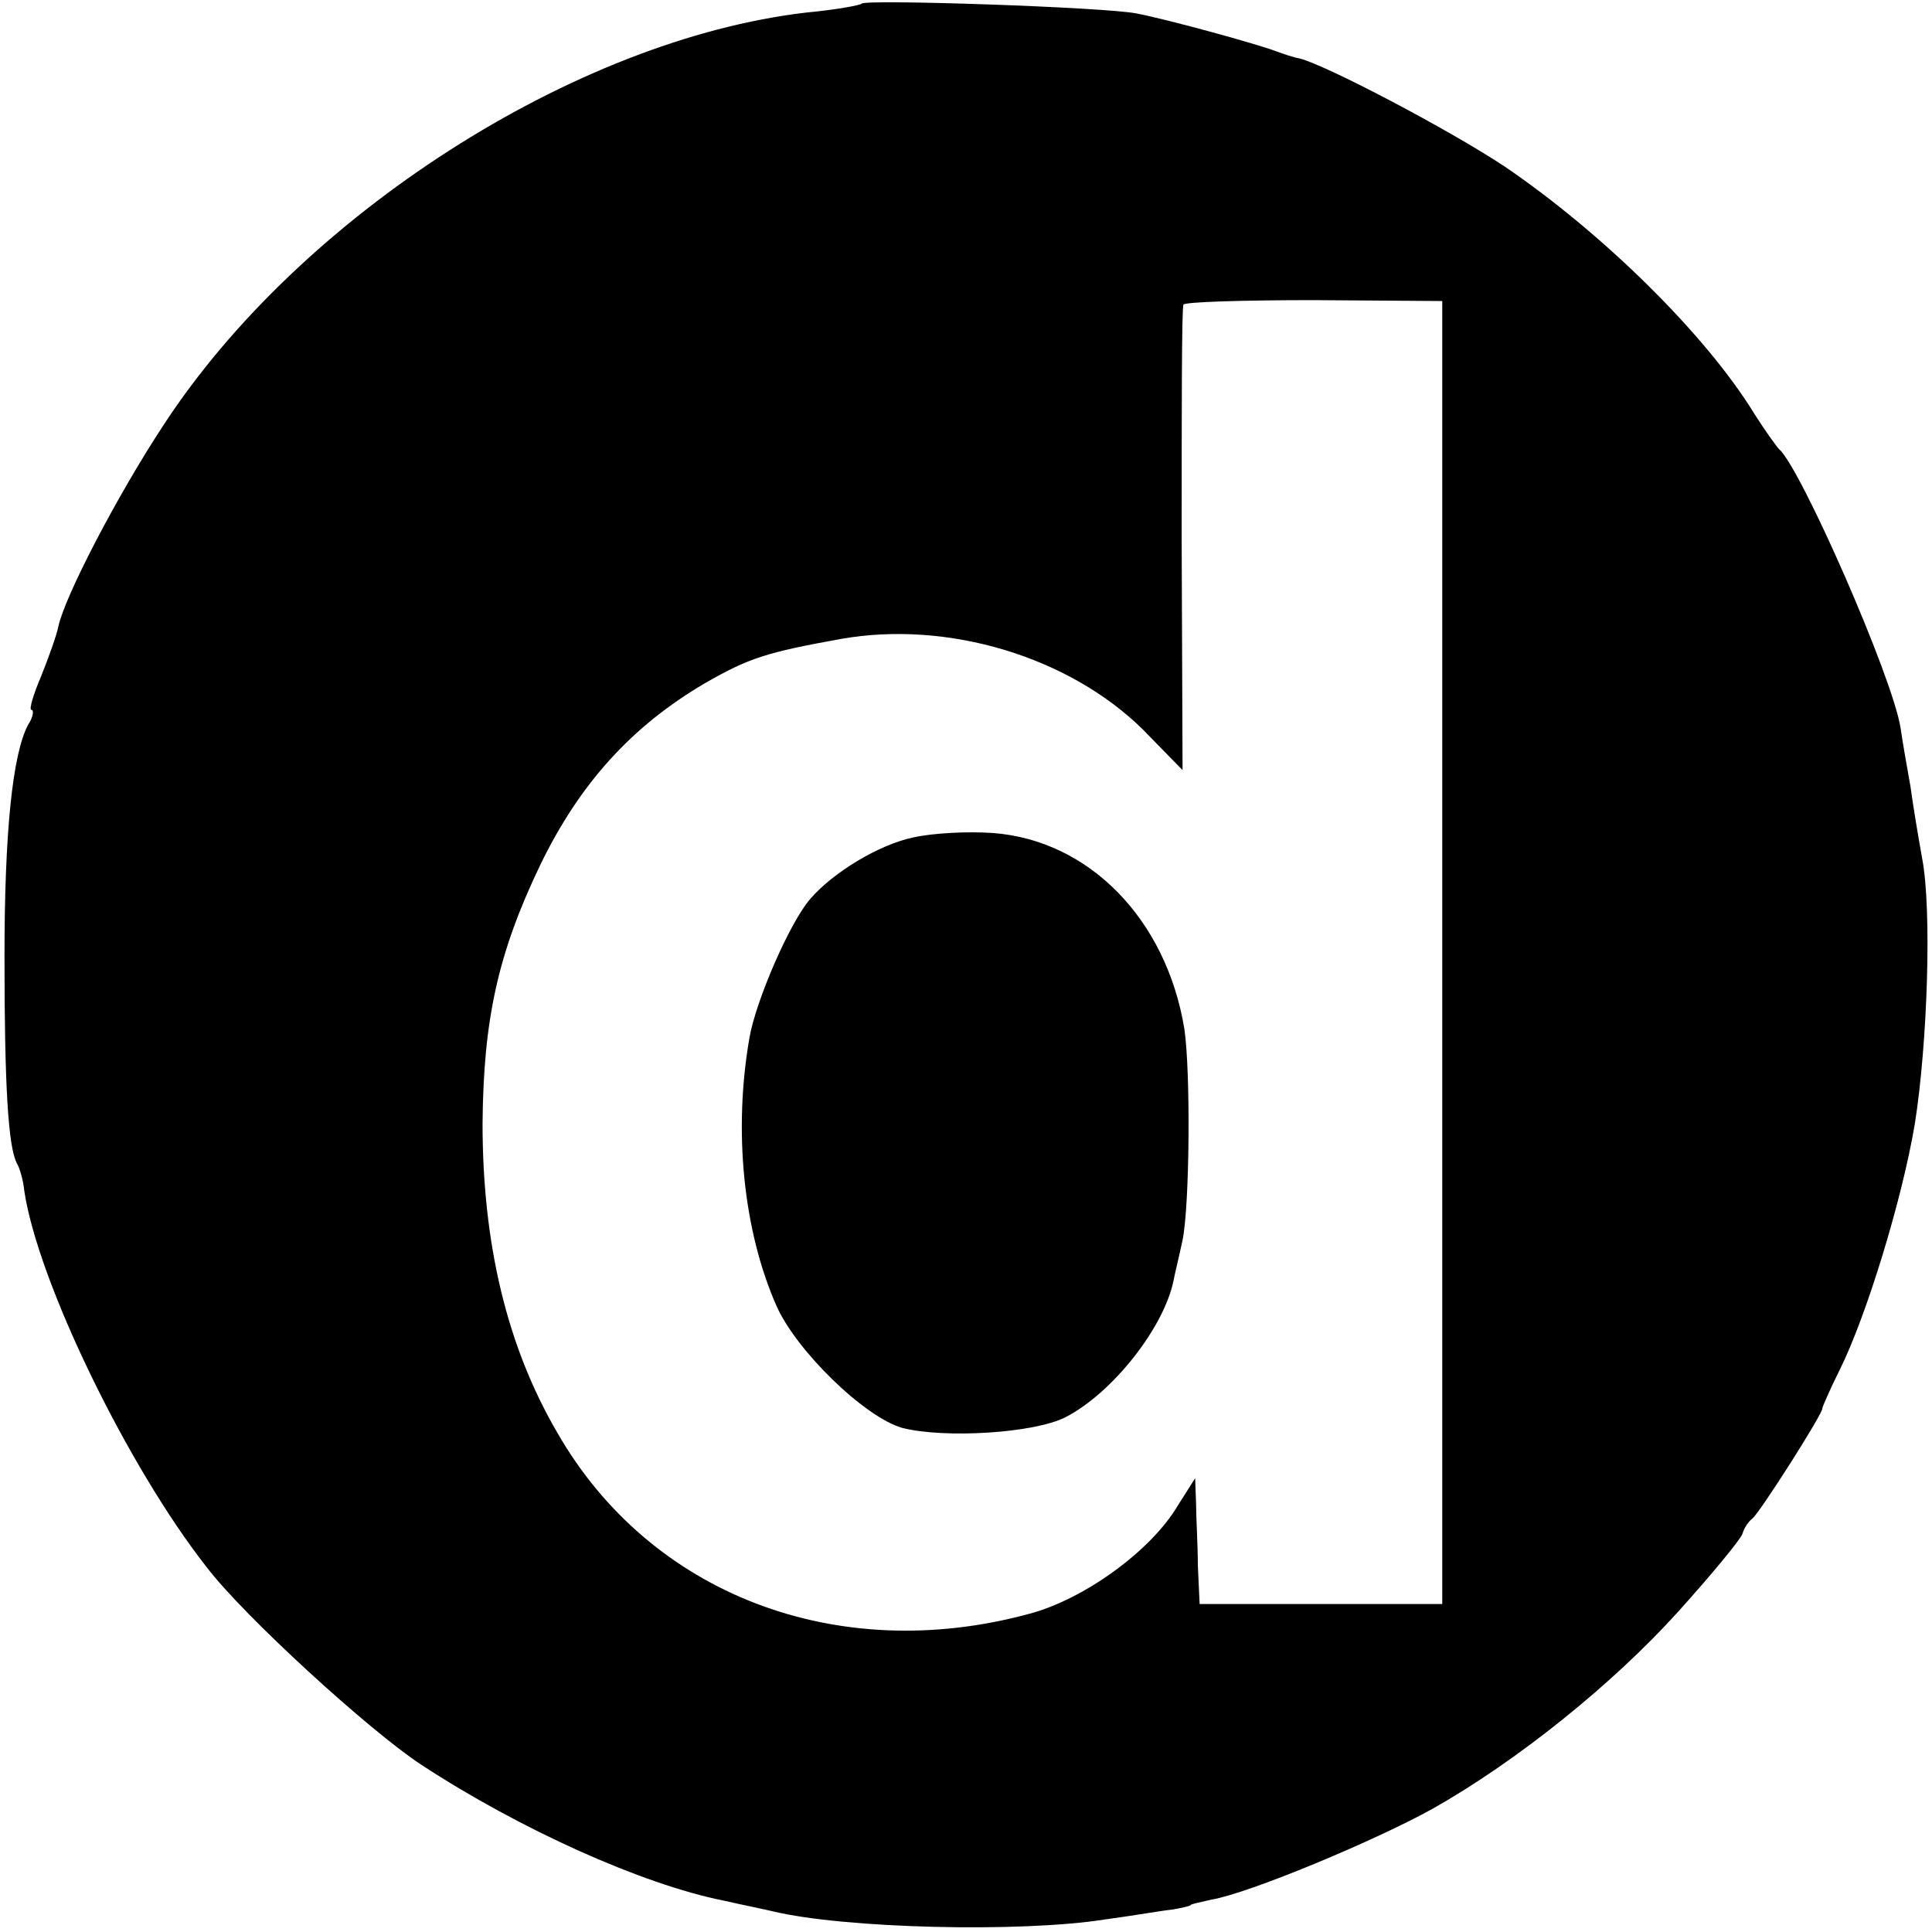 <svg version="1" xmlns="http://www.w3.org/2000/svg" width="286.667" height="286.667" viewBox="0 0 215 215"><path d="M95.9.4c-.2.2-3 .7-6.2 1C64 4.4 33.4 24 18.2 47.3 13 55.2 7.2 66.4 6.5 69.7c-.2 1-1.1 3.5-1.9 5.5-.9 2.1-1.4 3.8-1.1 3.8.3 0 .2.8-.4 1.7C1.4 84 .5 92.5.5 106.5c0 14.2.4 21.2 1.4 23 .3.5.7 1.9.8 3 1.5 10.1 11.5 30.7 20.3 41.9 4.1 5.4 18.1 18.2 23.9 22 11 7.2 24.6 13.3 33.6 15.1 2.2.5 4.7 1 5.5 1.2 7.9 1.9 27.5 2.4 37 .9 3-.4 6.4-1 7.5-1.1 1.1-.2 2-.4 2-.5 0-.1 1-.3 2.3-.6 4.2-.7 18.3-6.6 24.6-10.1 9.4-5.3 20.1-13.9 27.4-22 3.7-4.1 6.9-8 7.1-8.6.2-.7.7-1.4 1.1-1.7.8-.6 8-11.9 7.8-12.3 0-.1.8-2 1.9-4.2 3-6 7-19.1 8.4-27.5 1.4-8.9 1.9-23.8.8-29.5-.4-2.2-1-5.8-1.3-8-.4-2.2-.9-5.1-1.1-6.5-.9-5.7-11.1-28.9-13.5-31-.3-.3-1.6-2.1-2.8-4-5.4-8.8-16.9-20.1-27.8-27.5-6.2-4.1-19.9-11.3-22.8-12-.6-.1-1.8-.5-2.6-.8-2.1-.8-11.9-3.5-15.5-4.2C123.1.8 96.4-.1 95.9.4zM160.5 106v72.5h-27l-.2-4.3c0-2.3-.2-5.4-.2-7l-.1-2.7-1.9 3c-3 5.1-10.5 10.5-16.6 12.1-21.4 5.8-42.2-2.2-52.5-20.2-5.6-9.6-8.3-21-8.3-34.4.1-11.5 1.7-18.9 6.4-28.7 4.4-9.1 10.2-15.5 18.4-20.3 4.9-2.8 6.8-3.4 15.1-4.9 11.9-2.1 25.4 2 33.6 10.1l4.4 4.5-.1-25.6c0-14.1 0-25.9.2-26.2.1-.3 6.7-.5 14.5-.5l14.3.1V106z"/><path d="M101.6 93.2c-3.8.8-8.9 3.9-11.4 6.8-2.3 2.6-6.1 11.4-6.8 15.5-1.8 10.3-.7 21.4 3 29.8 2.2 5 9.8 12.4 14 13.6 4.7 1.2 14.7.6 18.2-1.2 5.2-2.7 10.9-9.9 12-15.2.1-.6.6-2.6 1-4.5.8-3.9.9-18.8.2-23.5-2-12.2-10.6-21-21.3-21.8-2.8-.2-6.7 0-8.9.5z"/></svg>